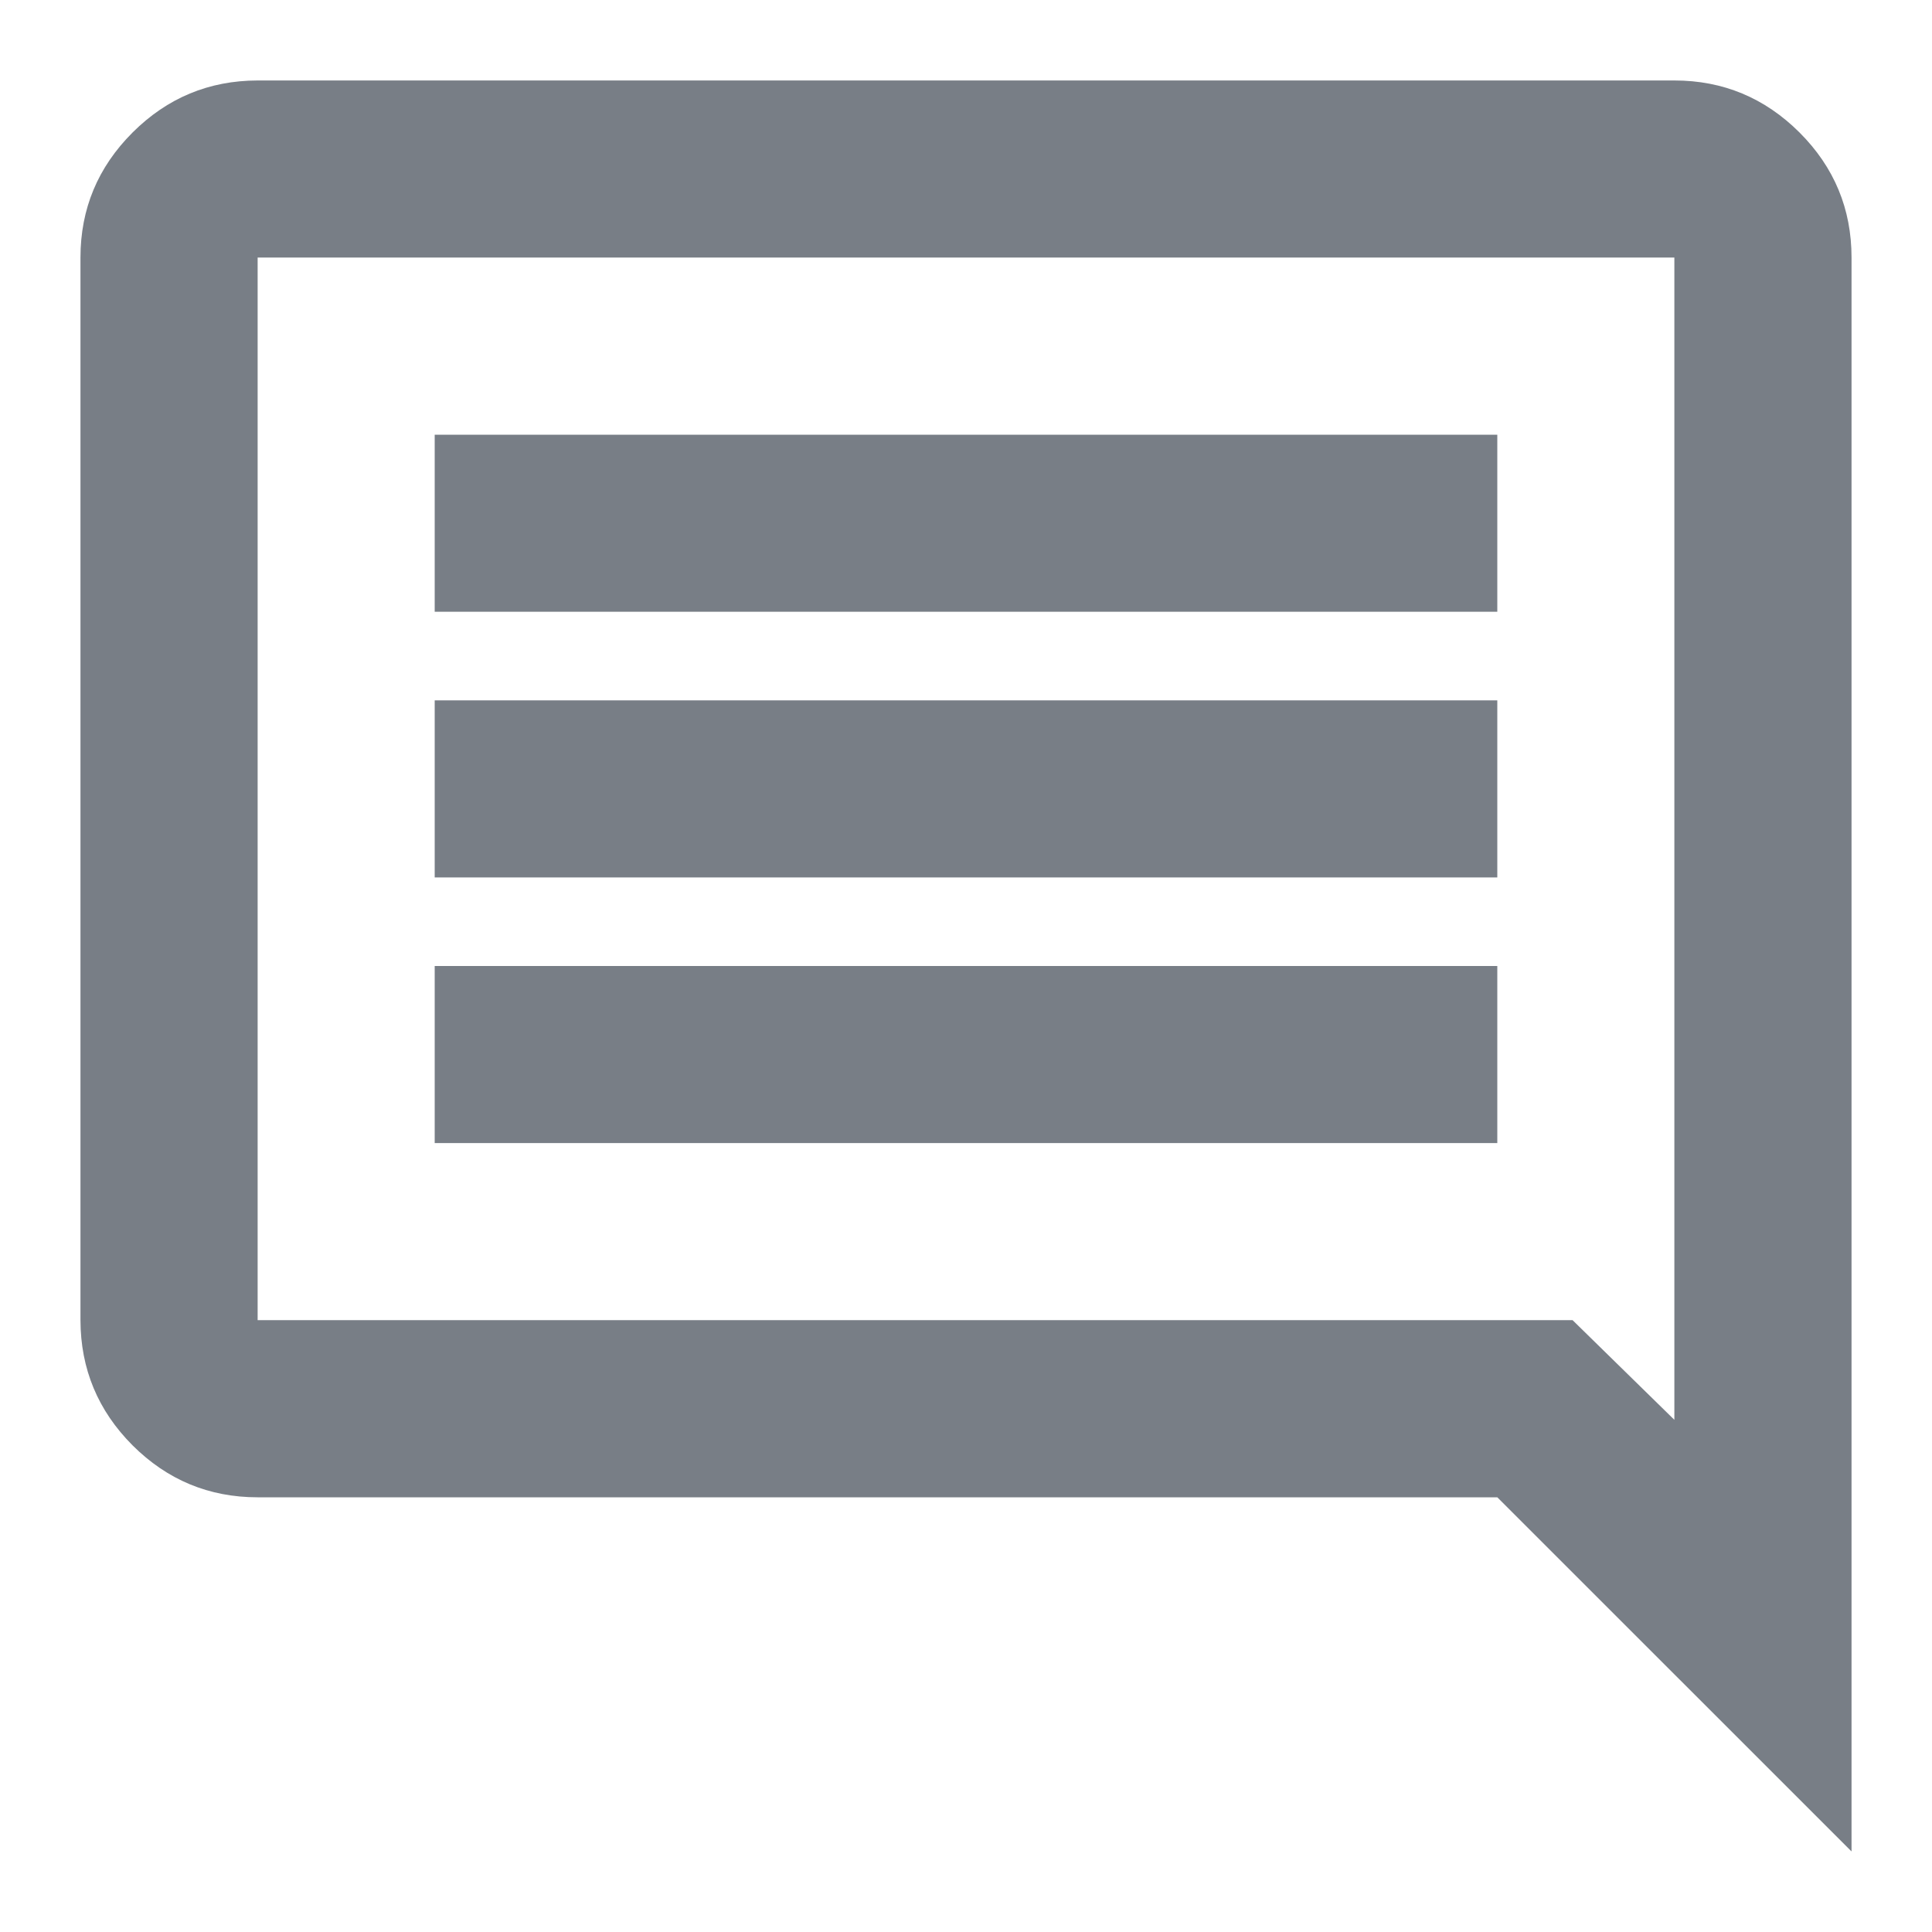 <svg width="20" height="20" viewBox="0 0 20 20" fill="none" xmlns="http://www.w3.org/2000/svg">
<path d="M4.5 11.833H15.5V10H4.5V11.833ZM4.5 9.083H15.5V7.25H4.5V9.083ZM4.5 6.333H15.5V4.5H4.5V6.333ZM19.167 19.166L15.5 15.5H2.667C2.163 15.5 1.731 15.32 1.372 14.962C1.014 14.603 0.834 14.171 0.833 13.666V2.666C0.833 2.162 1.013 1.731 1.372 1.372C1.732 1.013 2.163 0.834 2.667 0.833H17.333C17.837 0.833 18.269 1.013 18.629 1.372C18.988 1.731 19.167 2.163 19.167 2.666V19.166ZM2.667 13.666H16.279L17.333 14.698V2.666H2.667V13.666Z" fill="#787E86"/>
</svg>
